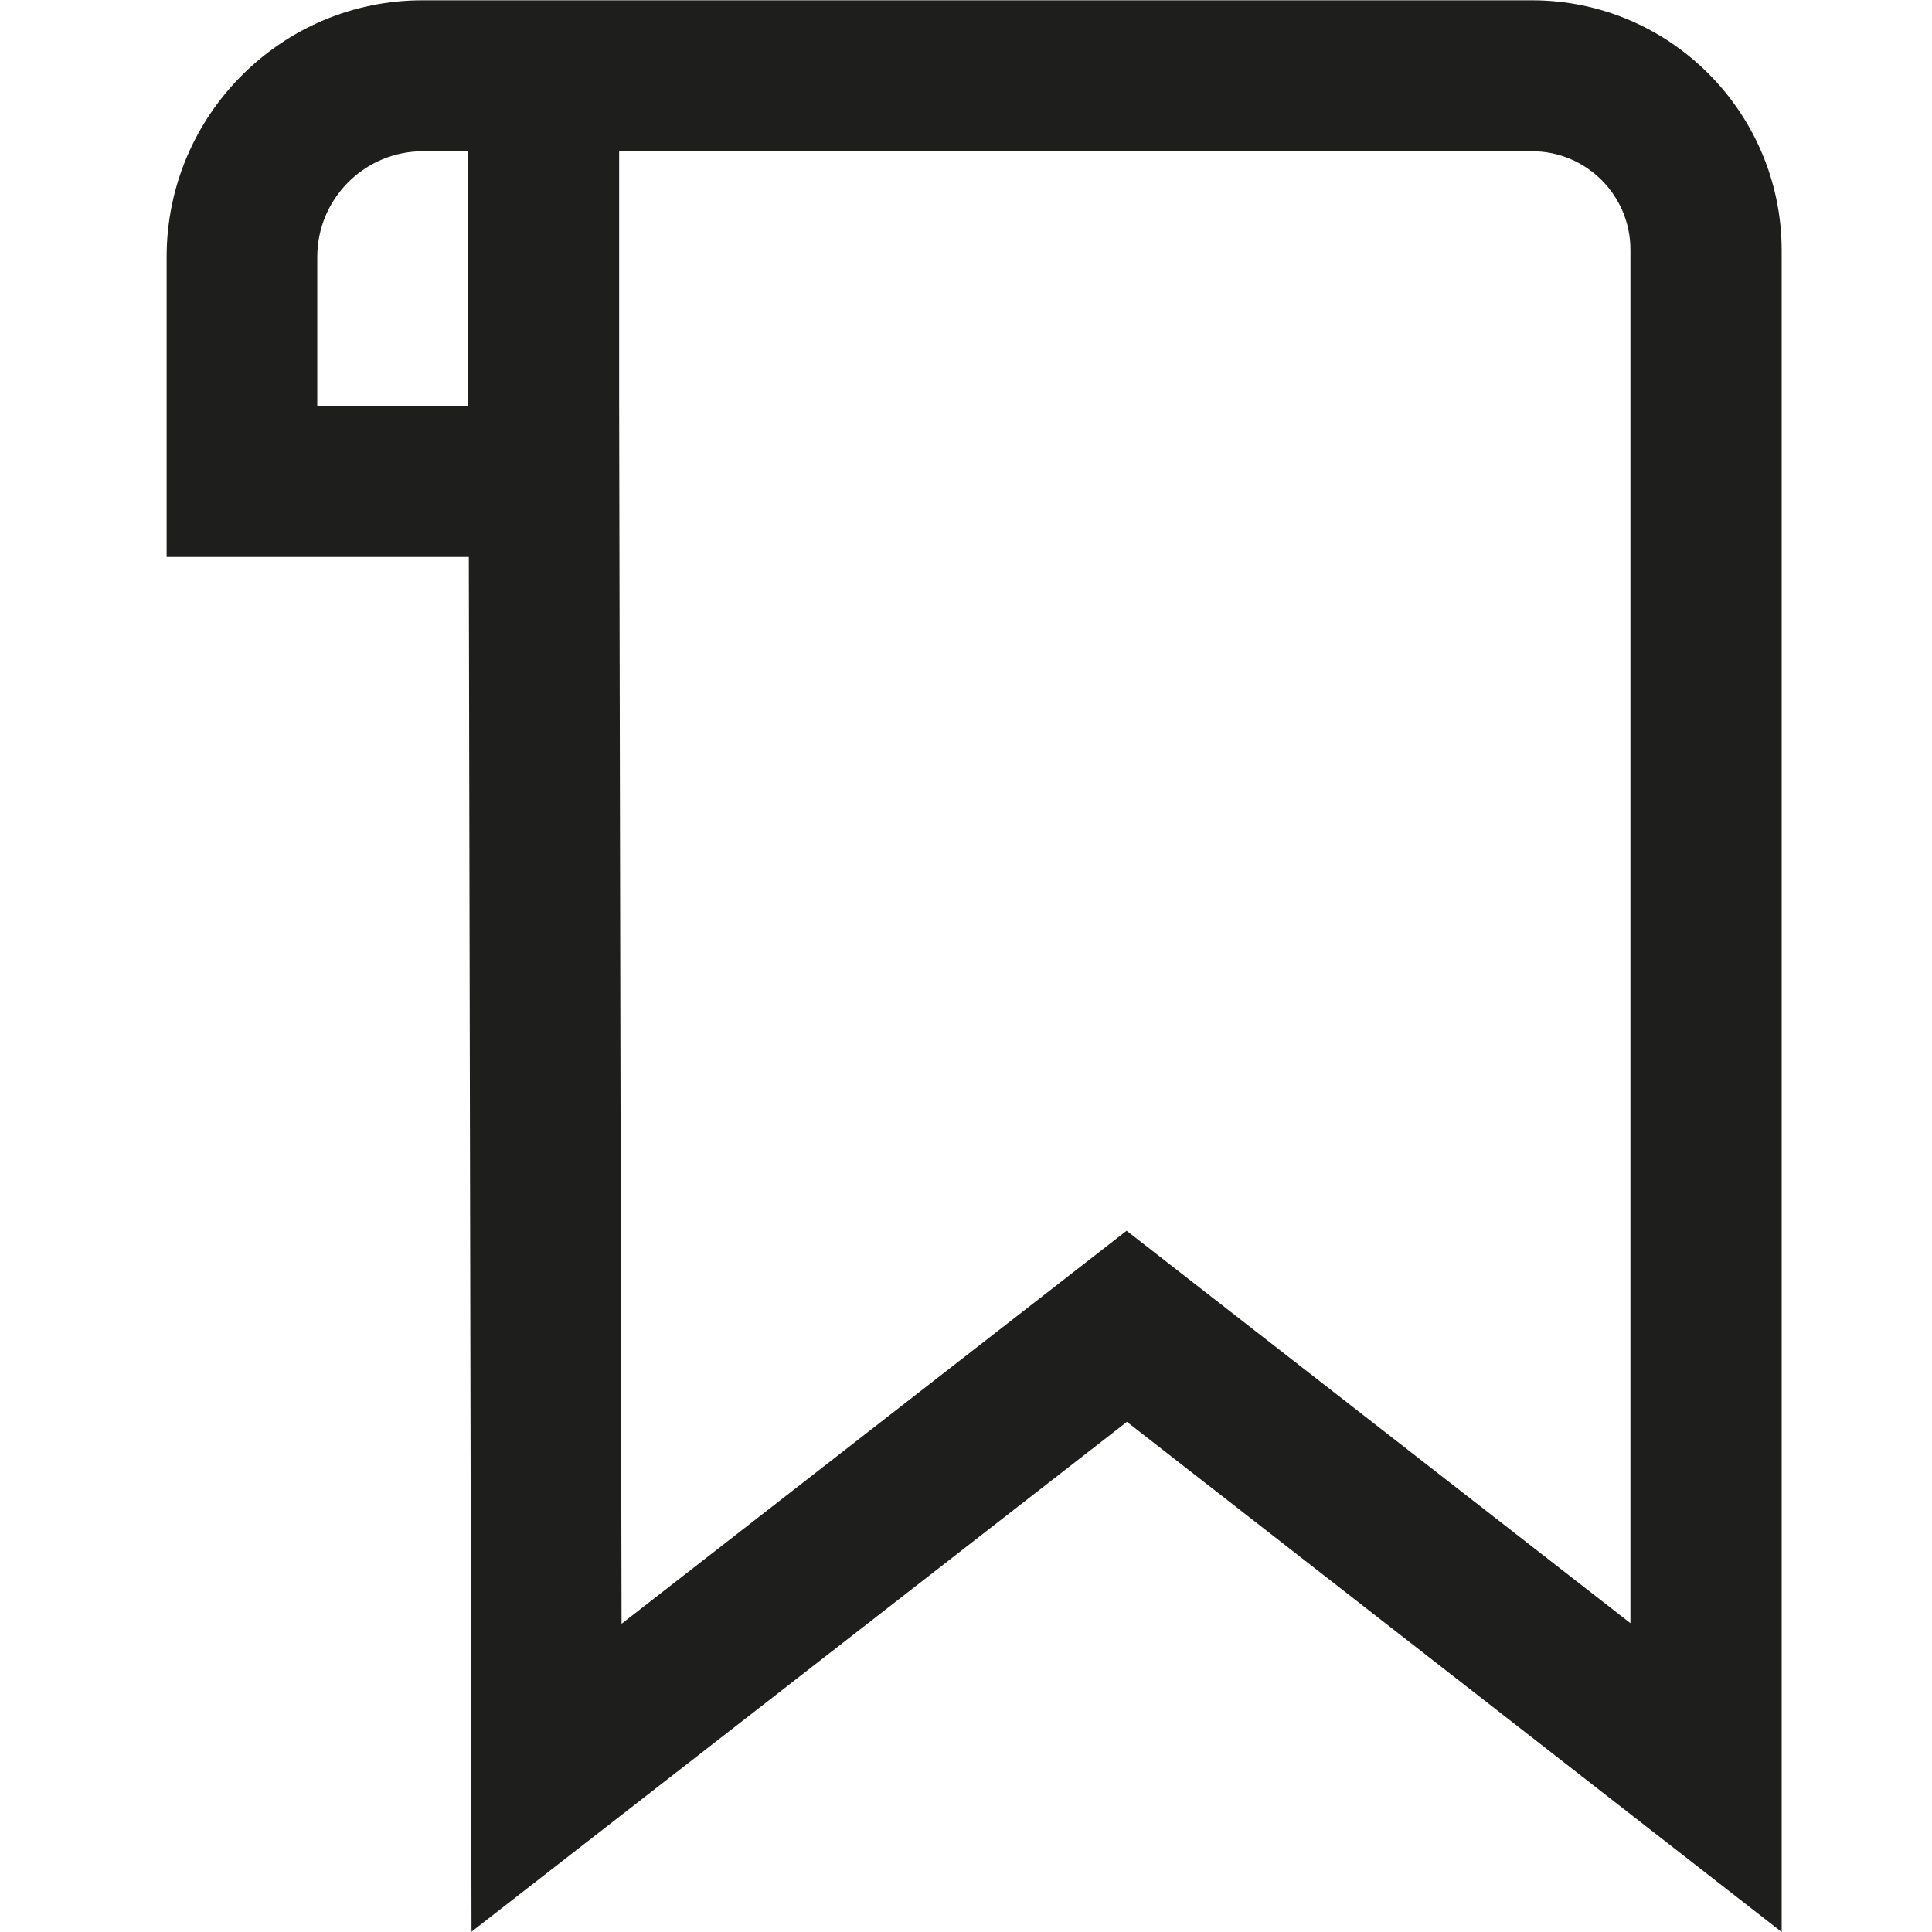<?xml version="1.0" encoding="UTF-8"?>
<svg id="a" data-name="3219" xmlns="http://www.w3.org/2000/svg" viewBox="0 0 64 64">
  <path d="M50.75.01h-30.24s-6.5,0-6.5,0C9.33,0,5.52,3.82,5.52,8.51v9.94h10.01l.09,45.54,21.71-16.89,21.69,16.9V8.28C59.01,3.72,55.31.01,50.75.01ZM15.51,13.45h-5v-4.94c0-1.93,1.57-3.5,3.5-3.5h1.48l.02,8.29v.15ZM54.01,53.77l-16.69-13-16.73,13.02-.08-40.48V5.01h30.24c1.8,0,3.26,1.46,3.26,3.26v45.5Z" fill="#1e1e1c"/>
</svg>